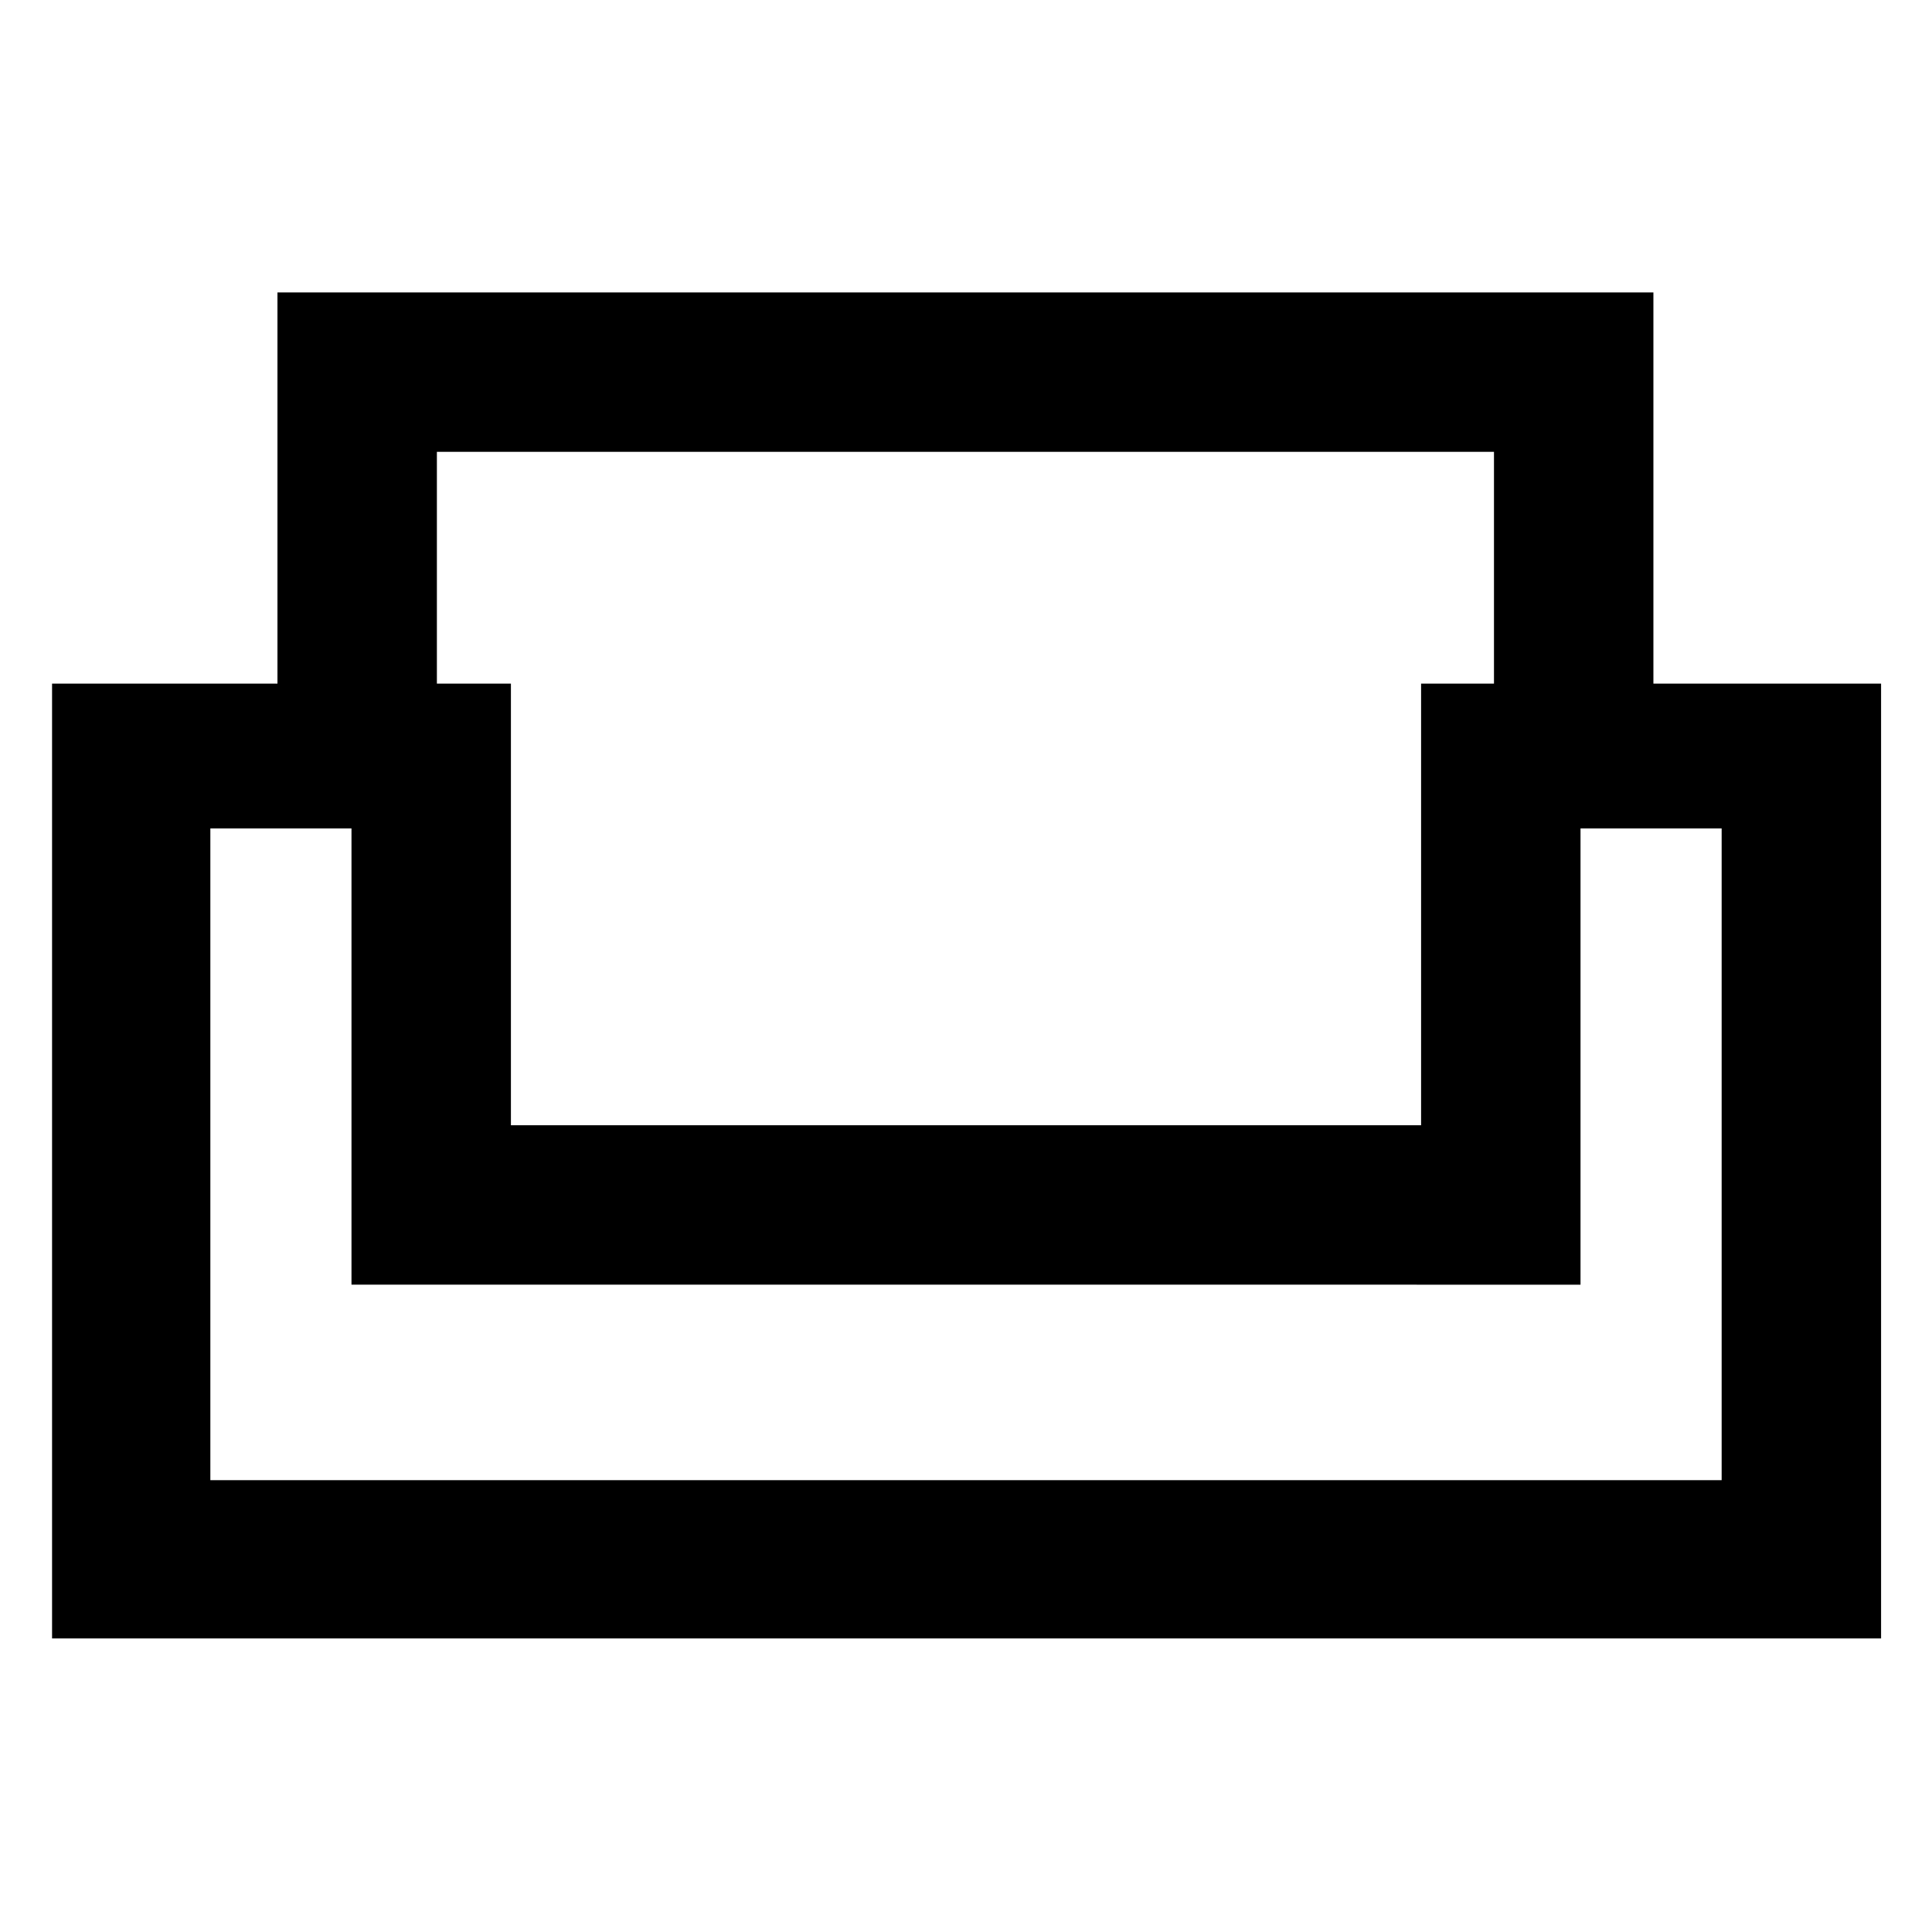 <svg xmlns="http://www.w3.org/2000/svg" width="48" height="48" viewBox="0 -960 960 960"><path d="M25.869-145.869v-474.436h112v-194.391h683.697v194.391h113.13v474.436H25.869ZM253.87-400.87h452.26v-219.435h36.218v-115.173H217.087v115.173h36.783v219.435ZM104.522-224.522h750.956v-323.826h-70.13v226.696H174.652v-226.696h-70.13v323.826ZM480-321.652Zm0-79.218Zm0 79.218Z"/></svg>